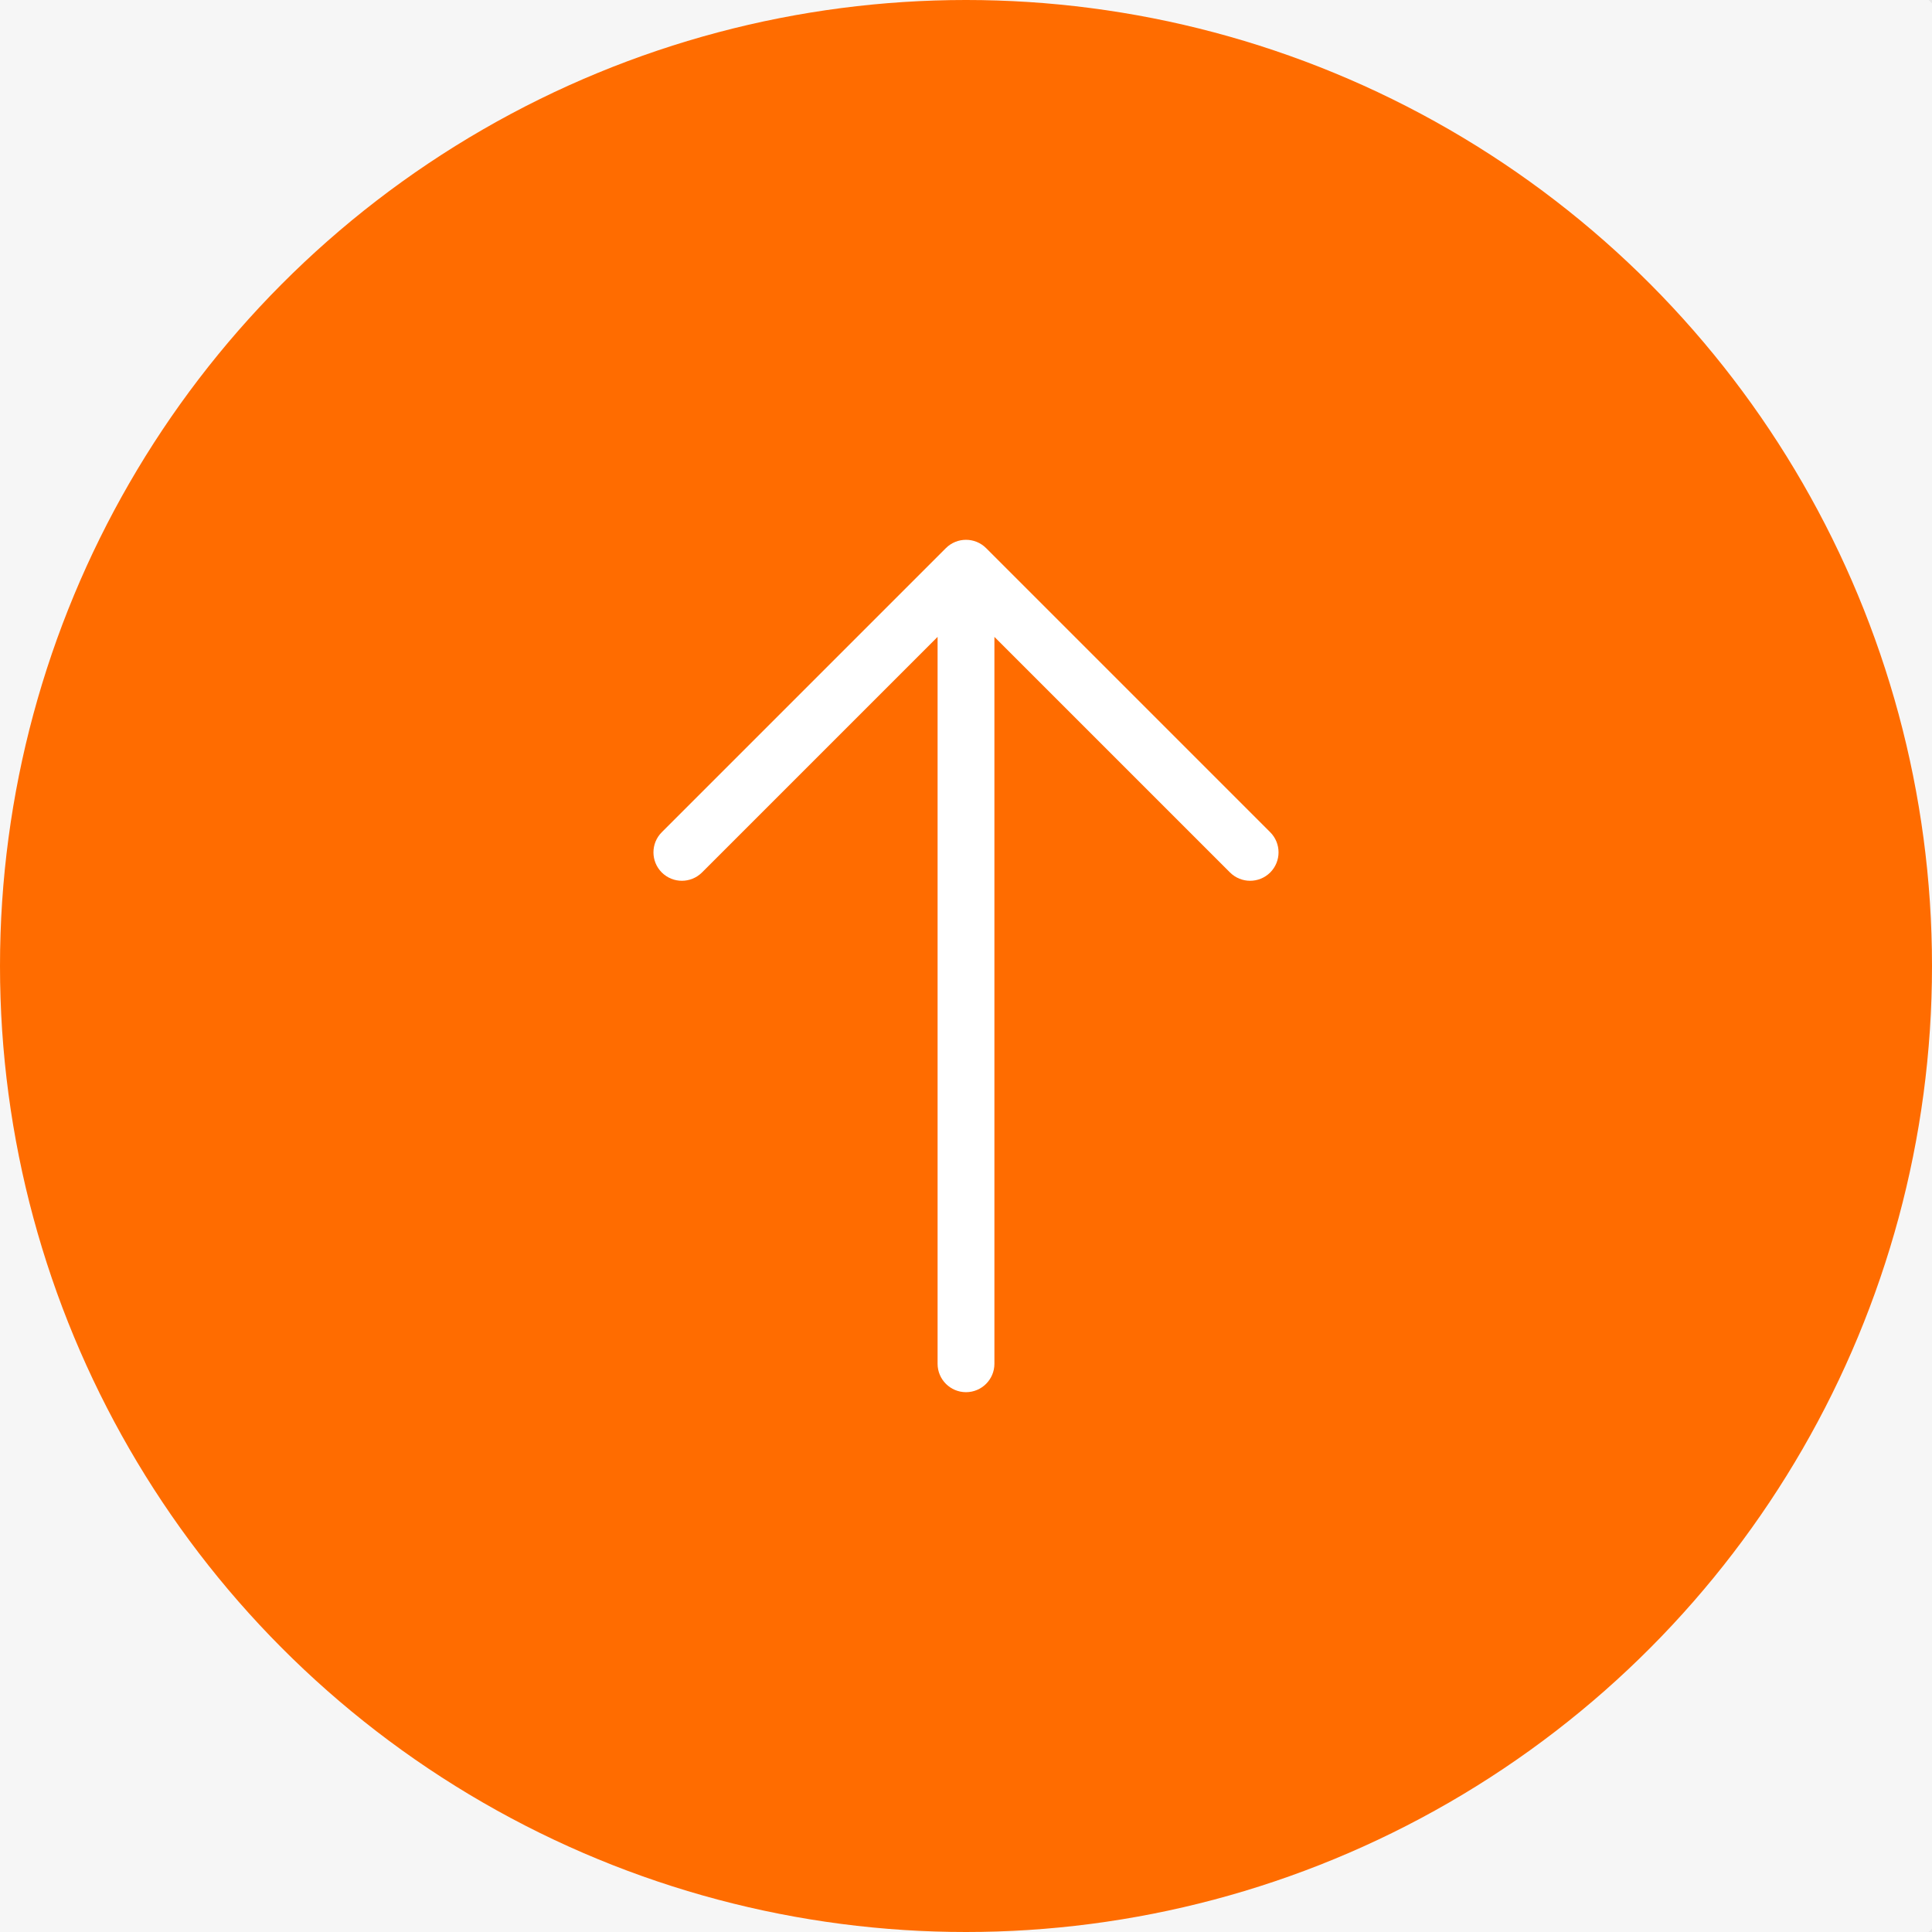 <svg width="34" height="34" viewBox="0 0 34 34" fill="none" xmlns="http://www.w3.org/2000/svg">
<rect width="34" height="34" fill="#E5E5E5"/>
<g id="&#208;&#154;&#208;&#190;&#208;&#188;&#208;&#181;&#208;&#189;&#209;&#130;&#208;&#176;&#209;&#128;&#209;&#150;">
<rect width="375" height="812" transform="translate(-317 -754)" fill="white"/>
<g id="Input/Search">
<path id="BG" d="M-300.5 17C-300.5 3.469 -289.531 -7.5 -276 -7.5H17C30.531 -7.5 41.5 3.469 41.5 17C41.5 30.531 30.531 41.5 17 41.5H-276C-289.531 41.5 -300.5 30.531 -300.5 17Z" fill="#F6F6F6" stroke="#E8E8E8"/>
<g id="Icon/Send">
<circle id="Ellipse 4" cx="17" cy="17" r="17" fill="#FF6C00"/>
<path id="Vector" d="M17 10L17.354 9.646C17.158 9.451 16.842 9.451 16.646 9.646L17 10ZM21.646 15.354C21.842 15.549 22.158 15.549 22.354 15.354C22.549 15.158 22.549 14.842 22.354 14.646L21.646 15.354ZM11.646 14.646C11.451 14.842 11.451 15.158 11.646 15.354C11.842 15.549 12.158 15.549 12.354 15.354L11.646 14.646ZM16.5 24C16.5 24.276 16.724 24.5 17 24.5C17.276 24.5 17.5 24.276 17.5 24H16.5ZM16.646 10.354L21.646 15.354L22.354 14.646L17.354 9.646L16.646 10.354ZM16.646 9.646L11.646 14.646L12.354 15.354L17.354 10.354L16.646 9.646ZM16.5 10V17H17.5V10H16.5ZM16.5 17V24H17.5V17H16.5Z" fill="white"/>
</g>
</g>
</g>
</svg>
